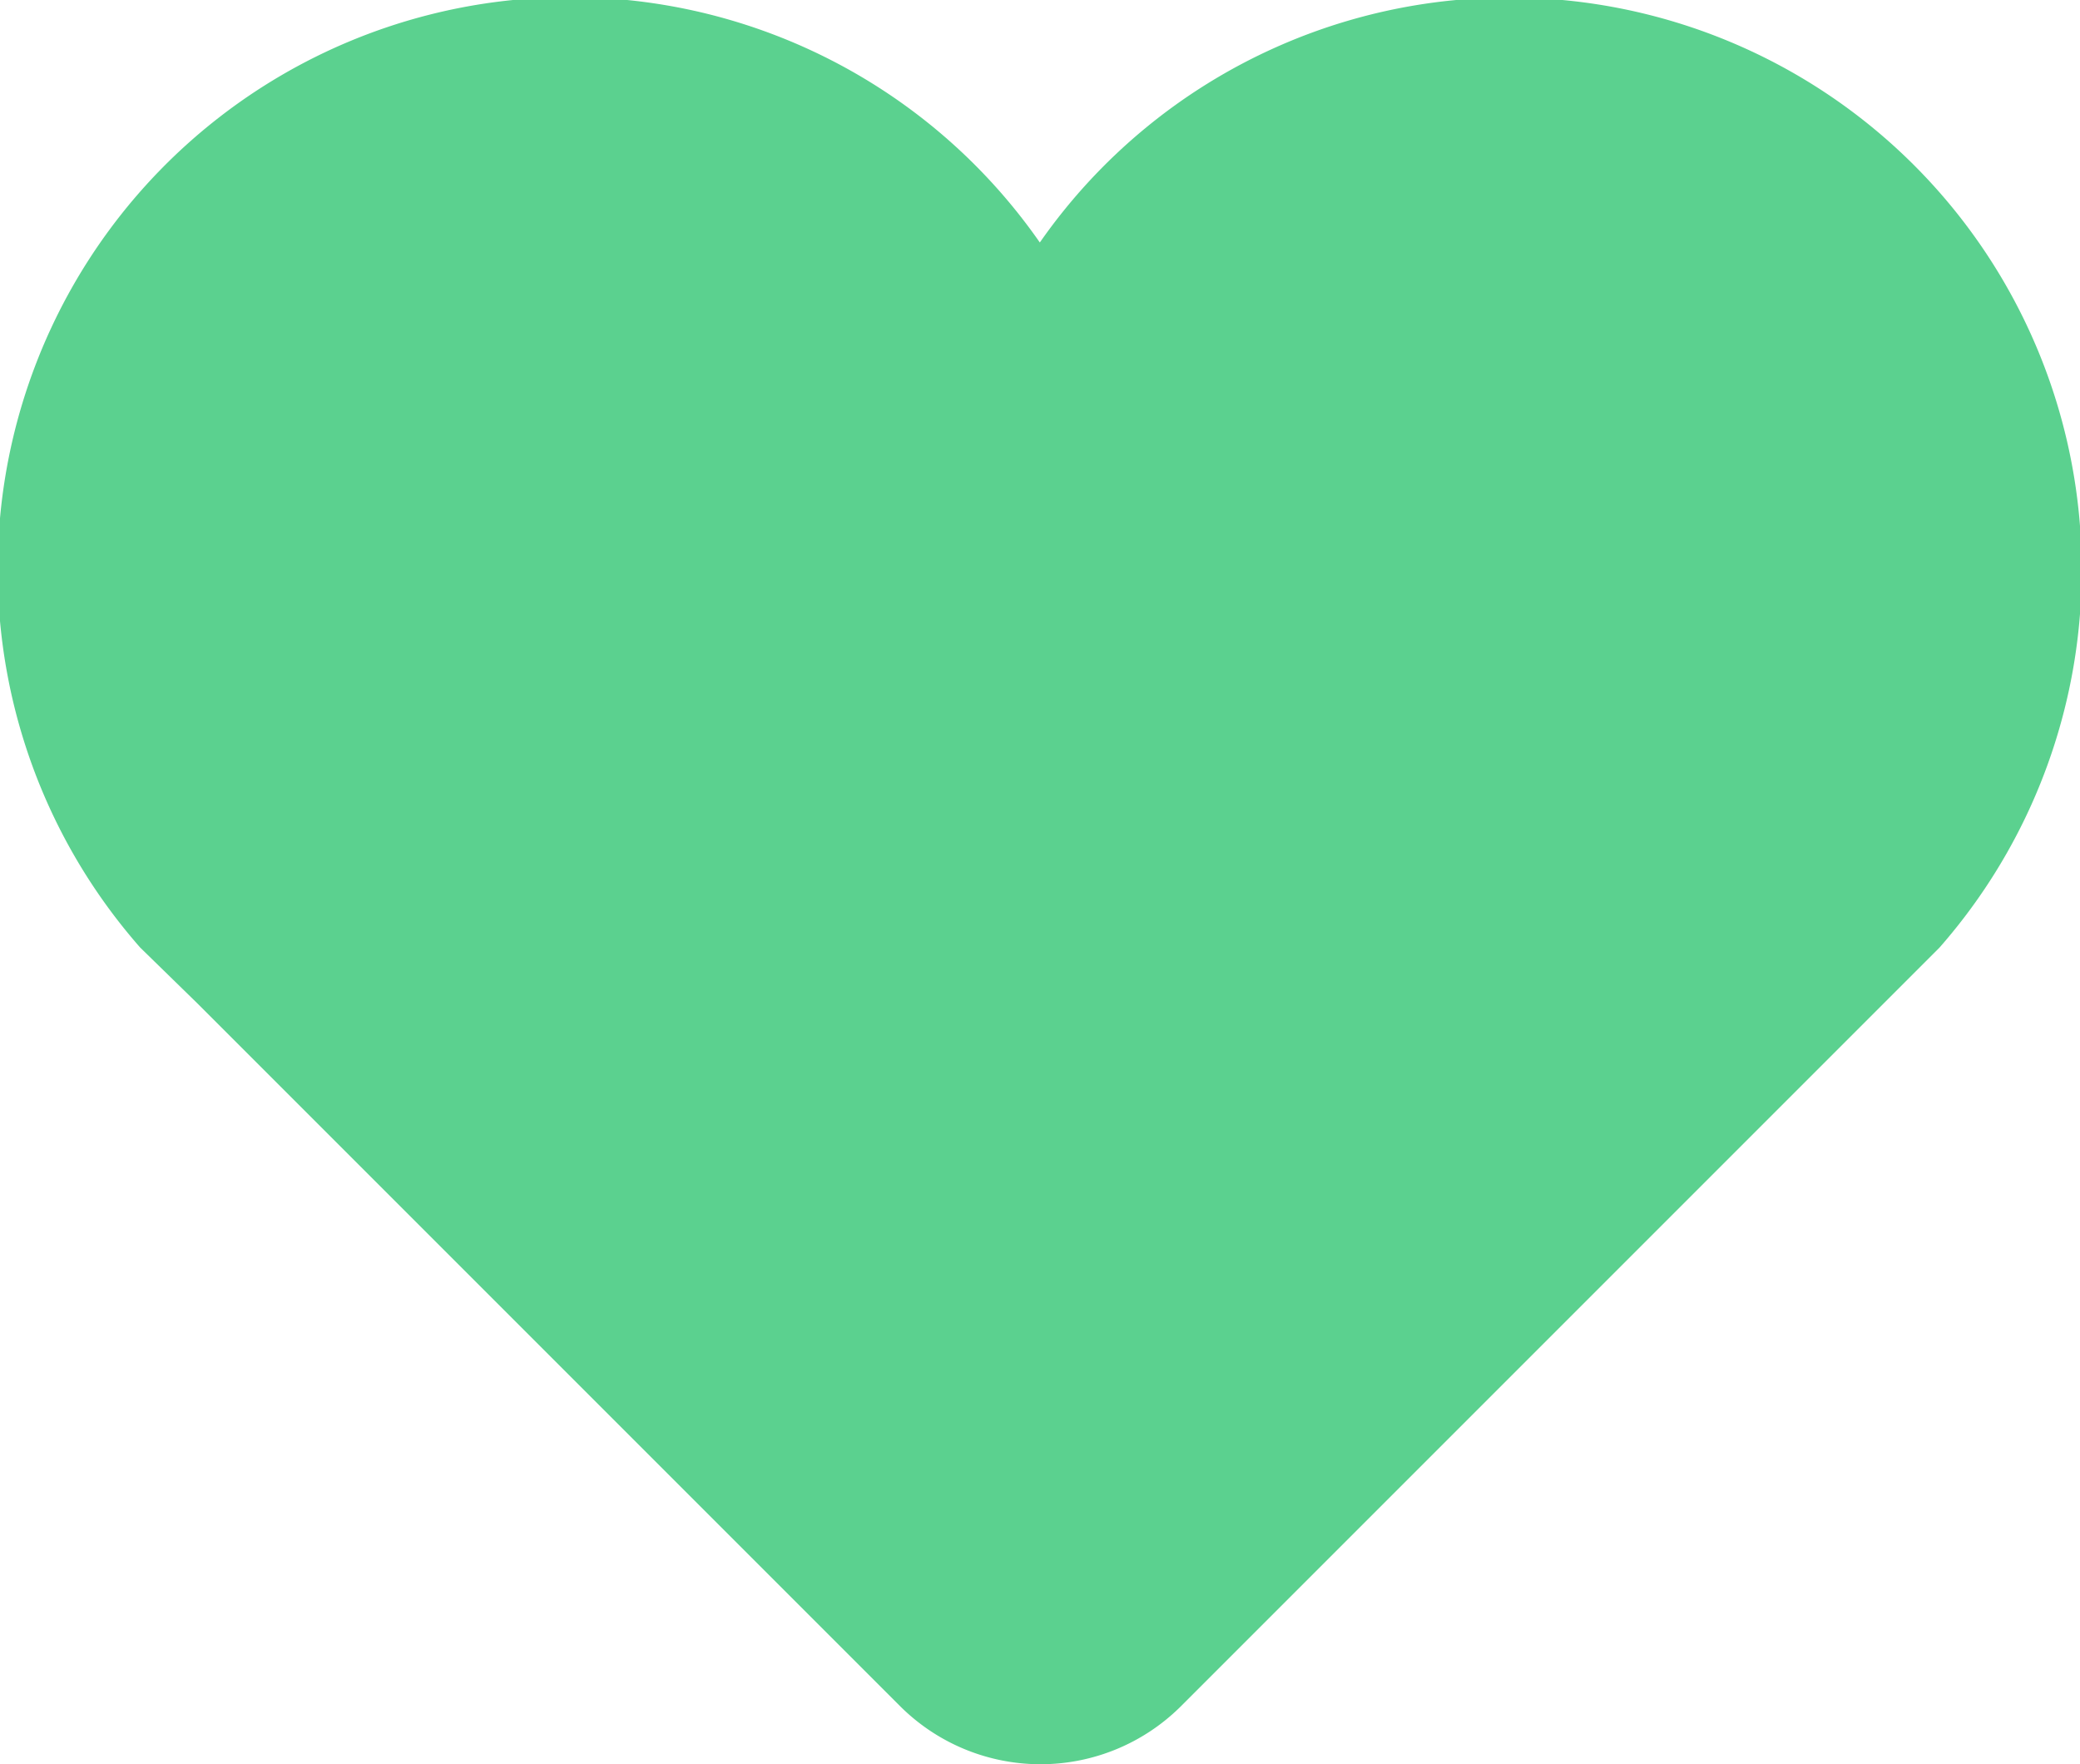 <svg xmlns="http://www.w3.org/2000/svg" width="30.161" height="25.582" viewBox="0 0 30.161 25.582">
  <g id="Group_778" data-name="Group 778" transform="translate(30.161 25.582) rotate(180)">
    <path id="Path_129" data-name="Path 129" d="M144.005,181.609l-10.2-10.2a2.884,2.884,0,0,0-4.053,0l-11.009,11.009a8.3,8.3,0,1,0,13.046,10.223,8.3,8.3,0,1,0,13.045-10.223Z" transform="translate(-116.706 -170.575)" fill="#5bd18f"/>
  </g>
</svg>
